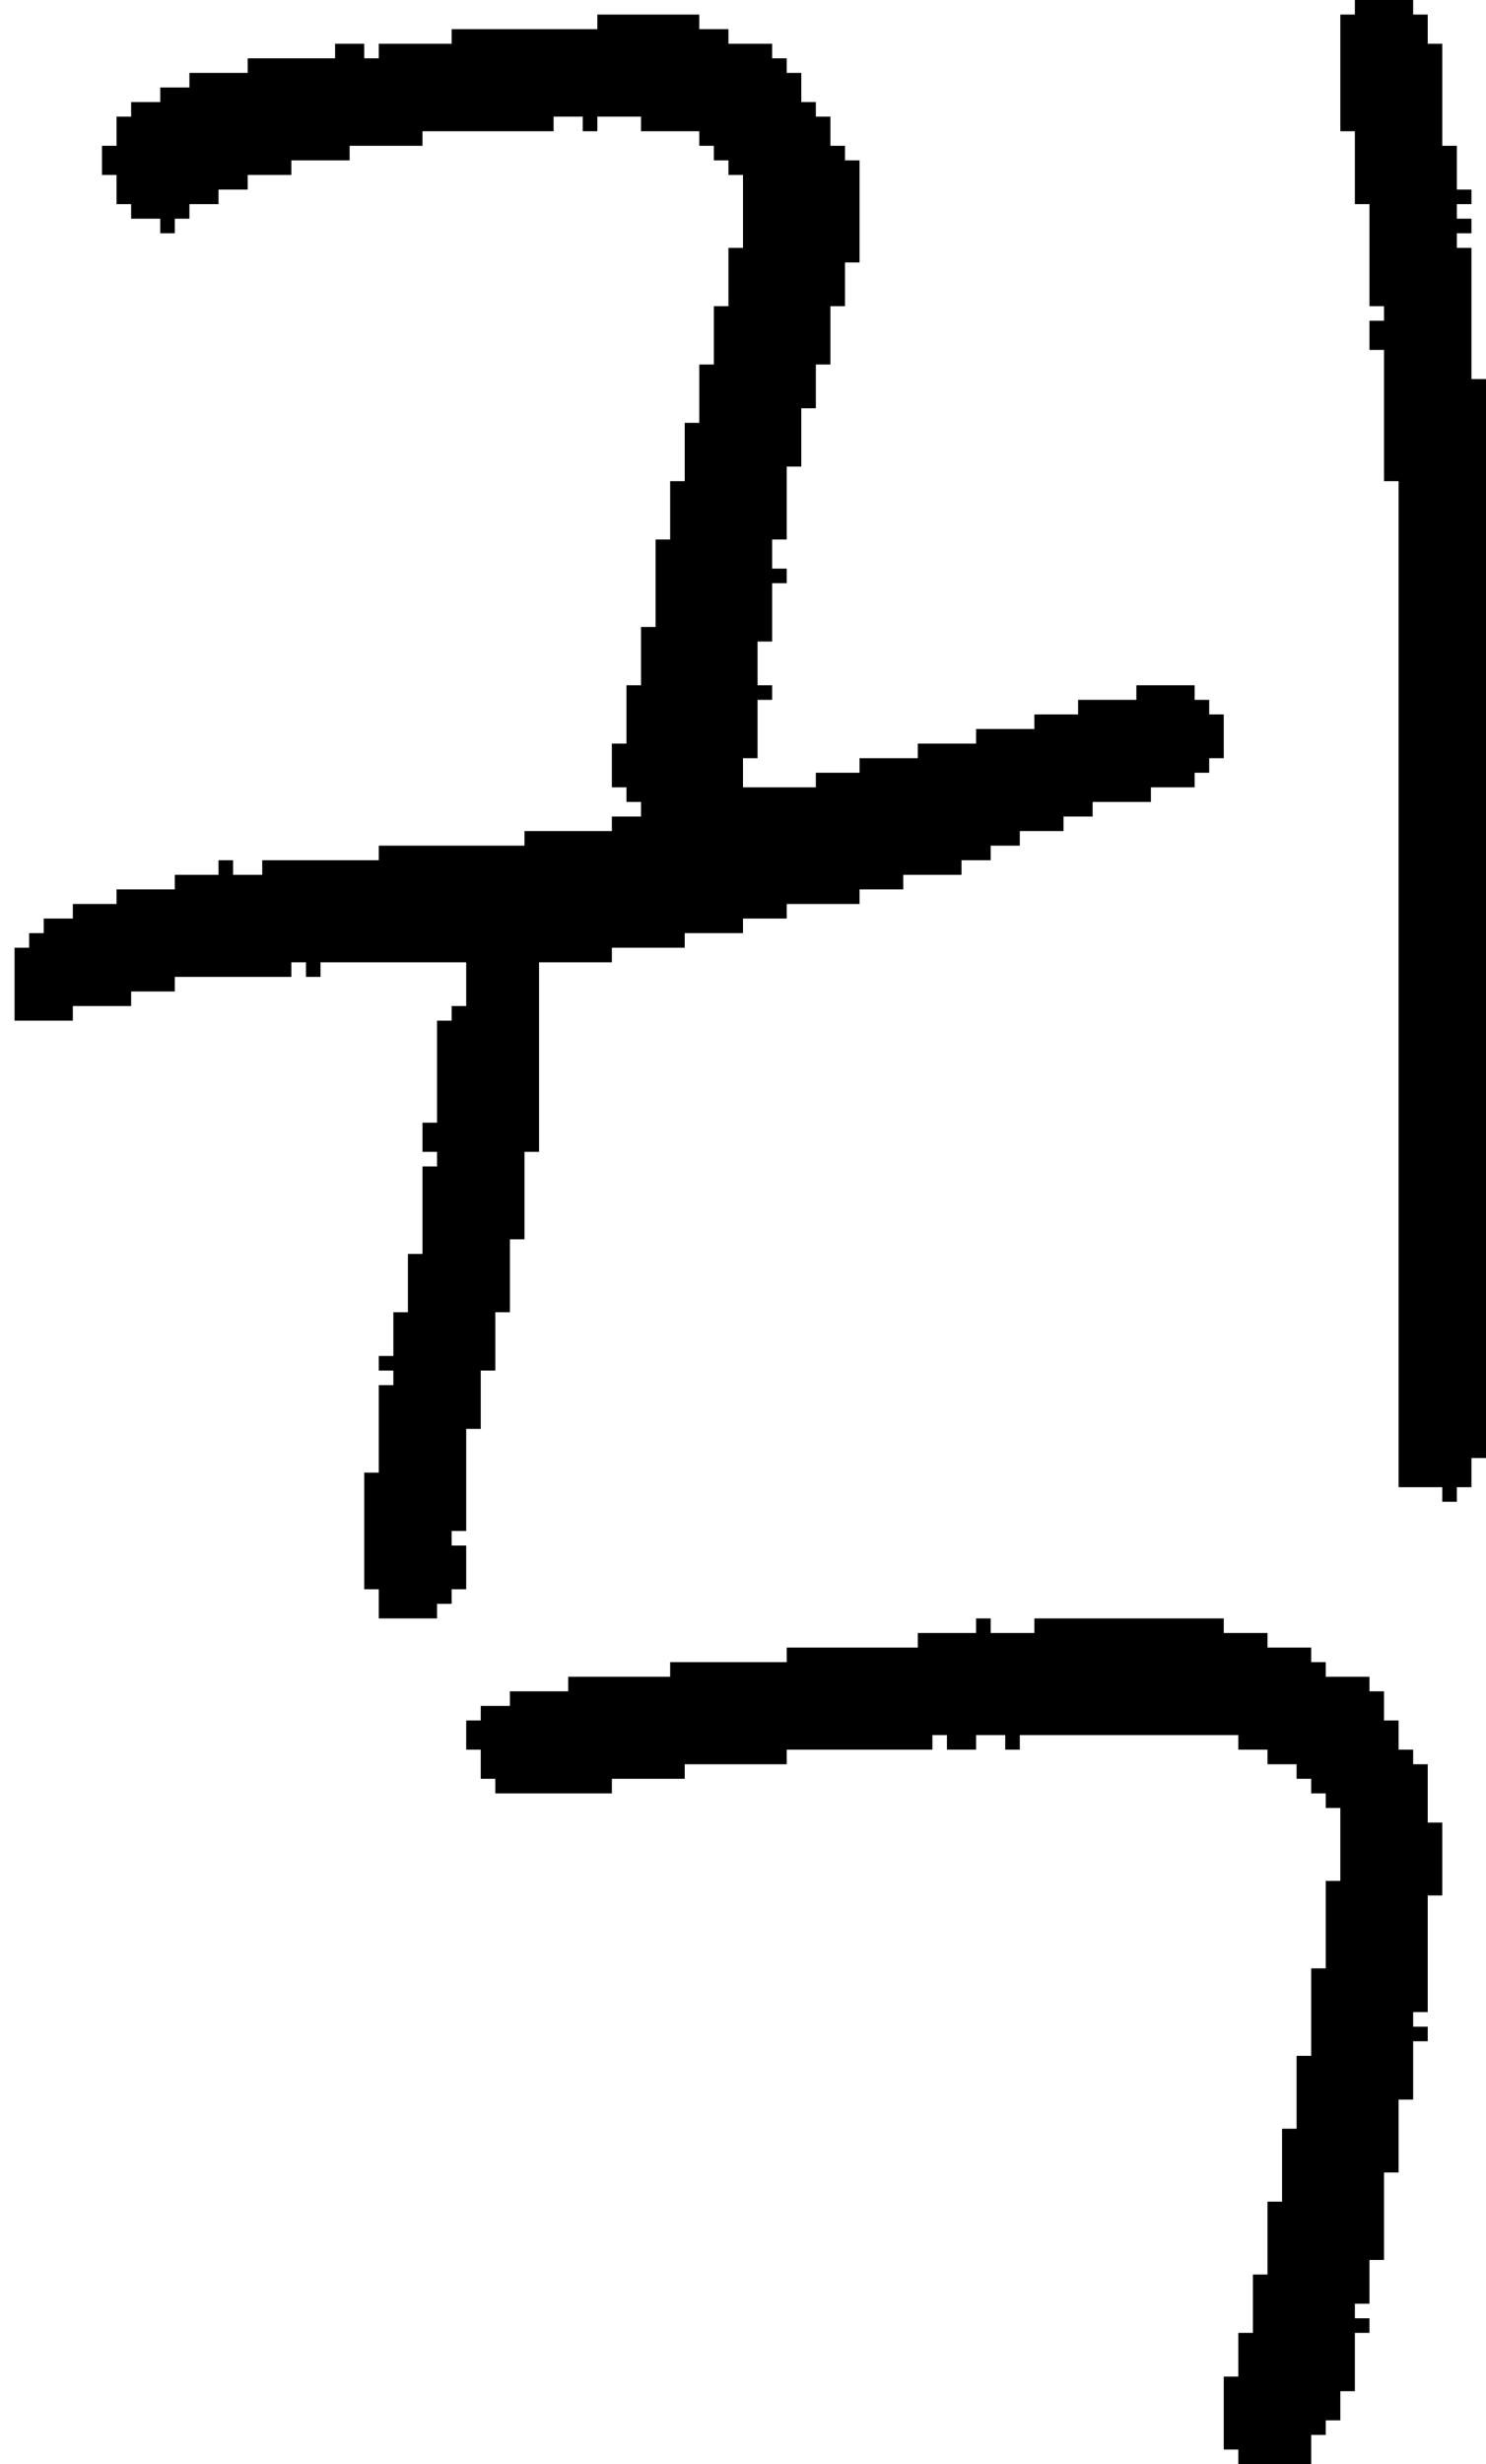 <?xml version="1.0" encoding="UTF-8" standalone="no"?>
<!DOCTYPE svg PUBLIC "-//W3C//DTD SVG 1.1//EN" 
  "http://www.w3.org/Graphics/SVG/1.1/DTD/svg11.dtd">
<svg width="102" height="169"
     xmlns="http://www.w3.org/2000/svg" version="1.1">
 <path d="  M 32,109  L 32,106  L 31,106  L 31,105  L 32,105  L 32,98  L 33,98  L 33,94  L 34,94  L 34,90  L 35,90  L 35,85  L 36,85  L 36,79  L 37,79  L 37,66  L 42,66  L 42,65  L 47,65  L 47,64  L 51,64  L 51,63  L 54,63  L 54,62  L 59,62  L 59,61  L 62,61  L 62,60  L 66,60  L 66,59  L 68,59  L 68,58  L 70,58  L 70,57  L 73,57  L 73,56  L 75,56  L 75,55  L 79,55  L 79,54  L 82,54  L 82,53  L 83,53  L 83,52  L 84,52  L 84,49  L 83,49  L 83,48  L 82,48  L 82,47  L 78,47  L 78,48  L 74,48  L 74,49  L 71,49  L 71,50  L 67,50  L 67,51  L 63,51  L 63,52  L 59,52  L 59,53  L 56,53  L 56,54  L 51,54  L 51,52  L 52,52  L 52,48  L 53,48  L 53,47  L 52,47  L 52,44  L 53,44  L 53,40  L 54,40  L 54,39  L 53,39  L 53,37  L 54,37  L 54,32  L 55,32  L 55,28  L 56,28  L 56,25  L 57,25  L 57,21  L 58,21  L 58,18  L 59,18  L 59,11  L 58,11  L 58,10  L 57,10  L 57,8  L 56,8  L 56,7  L 55,7  L 55,5  L 54,5  L 54,4  L 53,4  L 53,3  L 50,3  L 50,2  L 48,2  L 48,1  L 41,1  L 41,2  L 31,2  L 31,3  L 26,3  L 26,4  L 25,4  L 25,3  L 23,3  L 23,4  L 17,4  L 17,5  L 13,5  L 13,6  L 11,6  L 11,7  L 9,7  L 9,8  L 8,8  L 8,10  L 7,10  L 7,12  L 8,12  L 8,14  L 9,14  L 9,15  L 11,15  L 11,16  L 12,16  L 12,15  L 13,15  L 13,14  L 15,14  L 15,13  L 17,13  L 17,12  L 20,12  L 20,11  L 24,11  L 24,10  L 29,10  L 29,9  L 38,9  L 38,8  L 40,8  L 40,9  L 41,9  L 41,8  L 44,8  L 44,9  L 48,9  L 48,10  L 49,10  L 49,11  L 50,11  L 50,12  L 51,12  L 51,17  L 50,17  L 50,21  L 49,21  L 49,25  L 48,25  L 48,29  L 47,29  L 47,33  L 46,33  L 46,37  L 45,37  L 45,43  L 44,43  L 44,47  L 43,47  L 43,51  L 42,51  L 42,54  L 43,54  L 43,55  L 44,55  L 44,56  L 42,56  L 42,57  L 36,57  L 36,58  L 26,58  L 26,59  L 18,59  L 18,60  L 16,60  L 16,59  L 15,59  L 15,60  L 12,60  L 12,61  L 8,61  L 8,62  L 5,62  L 5,63  L 3,63  L 3,64  L 2,64  L 2,65  L 1,65  L 1,70  L 5,70  L 5,69  L 9,69  L 9,68  L 12,68  L 12,67  L 20,67  L 20,66  L 21,66  L 21,67  L 22,67  L 22,66  L 32,66  L 32,69  L 31,69  L 31,70  L 30,70  L 30,77  L 29,77  L 29,79  L 30,79  L 30,80  L 29,80  L 29,86  L 28,86  L 28,90  L 27,90  L 27,93  L 26,93  L 26,94  L 27,94  L 27,95  L 26,95  L 26,101  L 25,101  L 25,109  L 26,109  L 26,111  L 30,111  L 30,110  L 31,110  L 31,109  Z  " style="fill:rgb(0, 0, 0); fill-opacity:1.000; stroke:none;" />
 <path d="  M 63,112  L 63,113  L 54,113  L 54,114  L 46,114  L 46,115  L 39,115  L 39,116  L 35,116  L 35,117  L 33,117  L 33,118  L 32,118  L 32,120  L 33,120  L 33,122  L 34,122  L 34,123  L 42,123  L 42,122  L 47,122  L 47,121  L 54,121  L 54,120  L 64,120  L 64,119  L 65,119  L 65,120  L 67,120  L 67,119  L 69,119  L 69,120  L 70,120  L 70,119  L 85,119  L 85,120  L 87,120  L 87,121  L 89,121  L 89,122  L 90,122  L 90,123  L 91,123  L 91,124  L 92,124  L 92,129  L 91,129  L 91,135  L 90,135  L 90,141  L 89,141  L 89,146  L 88,146  L 88,151  L 87,151  L 87,156  L 86,156  L 86,160  L 85,160  L 85,163  L 84,163  L 84,168  L 85,168  L 85,169  L 90,169  L 90,167  L 91,167  L 91,166  L 92,166  L 92,164  L 93,164  L 93,160  L 94,160  L 94,159  L 93,159  L 93,158  L 94,158  L 94,155  L 95,155  L 95,149  L 96,149  L 96,144  L 97,144  L 97,140  L 98,140  L 98,139  L 97,139  L 97,138  L 98,138  L 98,130  L 99,130  L 99,125  L 98,125  L 98,121  L 97,121  L 97,120  L 96,120  L 96,118  L 95,118  L 95,116  L 94,116  L 94,115  L 91,115  L 91,114  L 90,114  L 90,113  L 87,113  L 87,112  L 84,112  L 84,111  L 71,111  L 71,112  L 68,112  L 68,111  L 67,111  L 67,112  Z  " style="fill:rgb(0, 0, 0); fill-opacity:1.000; stroke:none;" />
 <path d="  M 94,21  L 95,21  L 95,22  L 94,22  L 94,24  L 95,24  L 95,33  L 96,33  L 96,102  L 99,102  L 99,103  L 100,103  L 100,102  L 101,102  L 101,100  L 102,100  L 102,26  L 101,26  L 101,17  L 100,17  L 100,16  L 101,16  L 101,15  L 100,15  L 100,14  L 101,14  L 101,13  L 100,13  L 100,10  L 99,10  L 99,3  L 98,3  L 98,1  L 97,1  L 97,0  L 93,0  L 93,1  L 92,1  L 92,9  L 93,9  L 93,14  L 94,14  Z  " style="fill:rgb(0, 0, 0); fill-opacity:1.000; stroke:none;" />
</svg>
